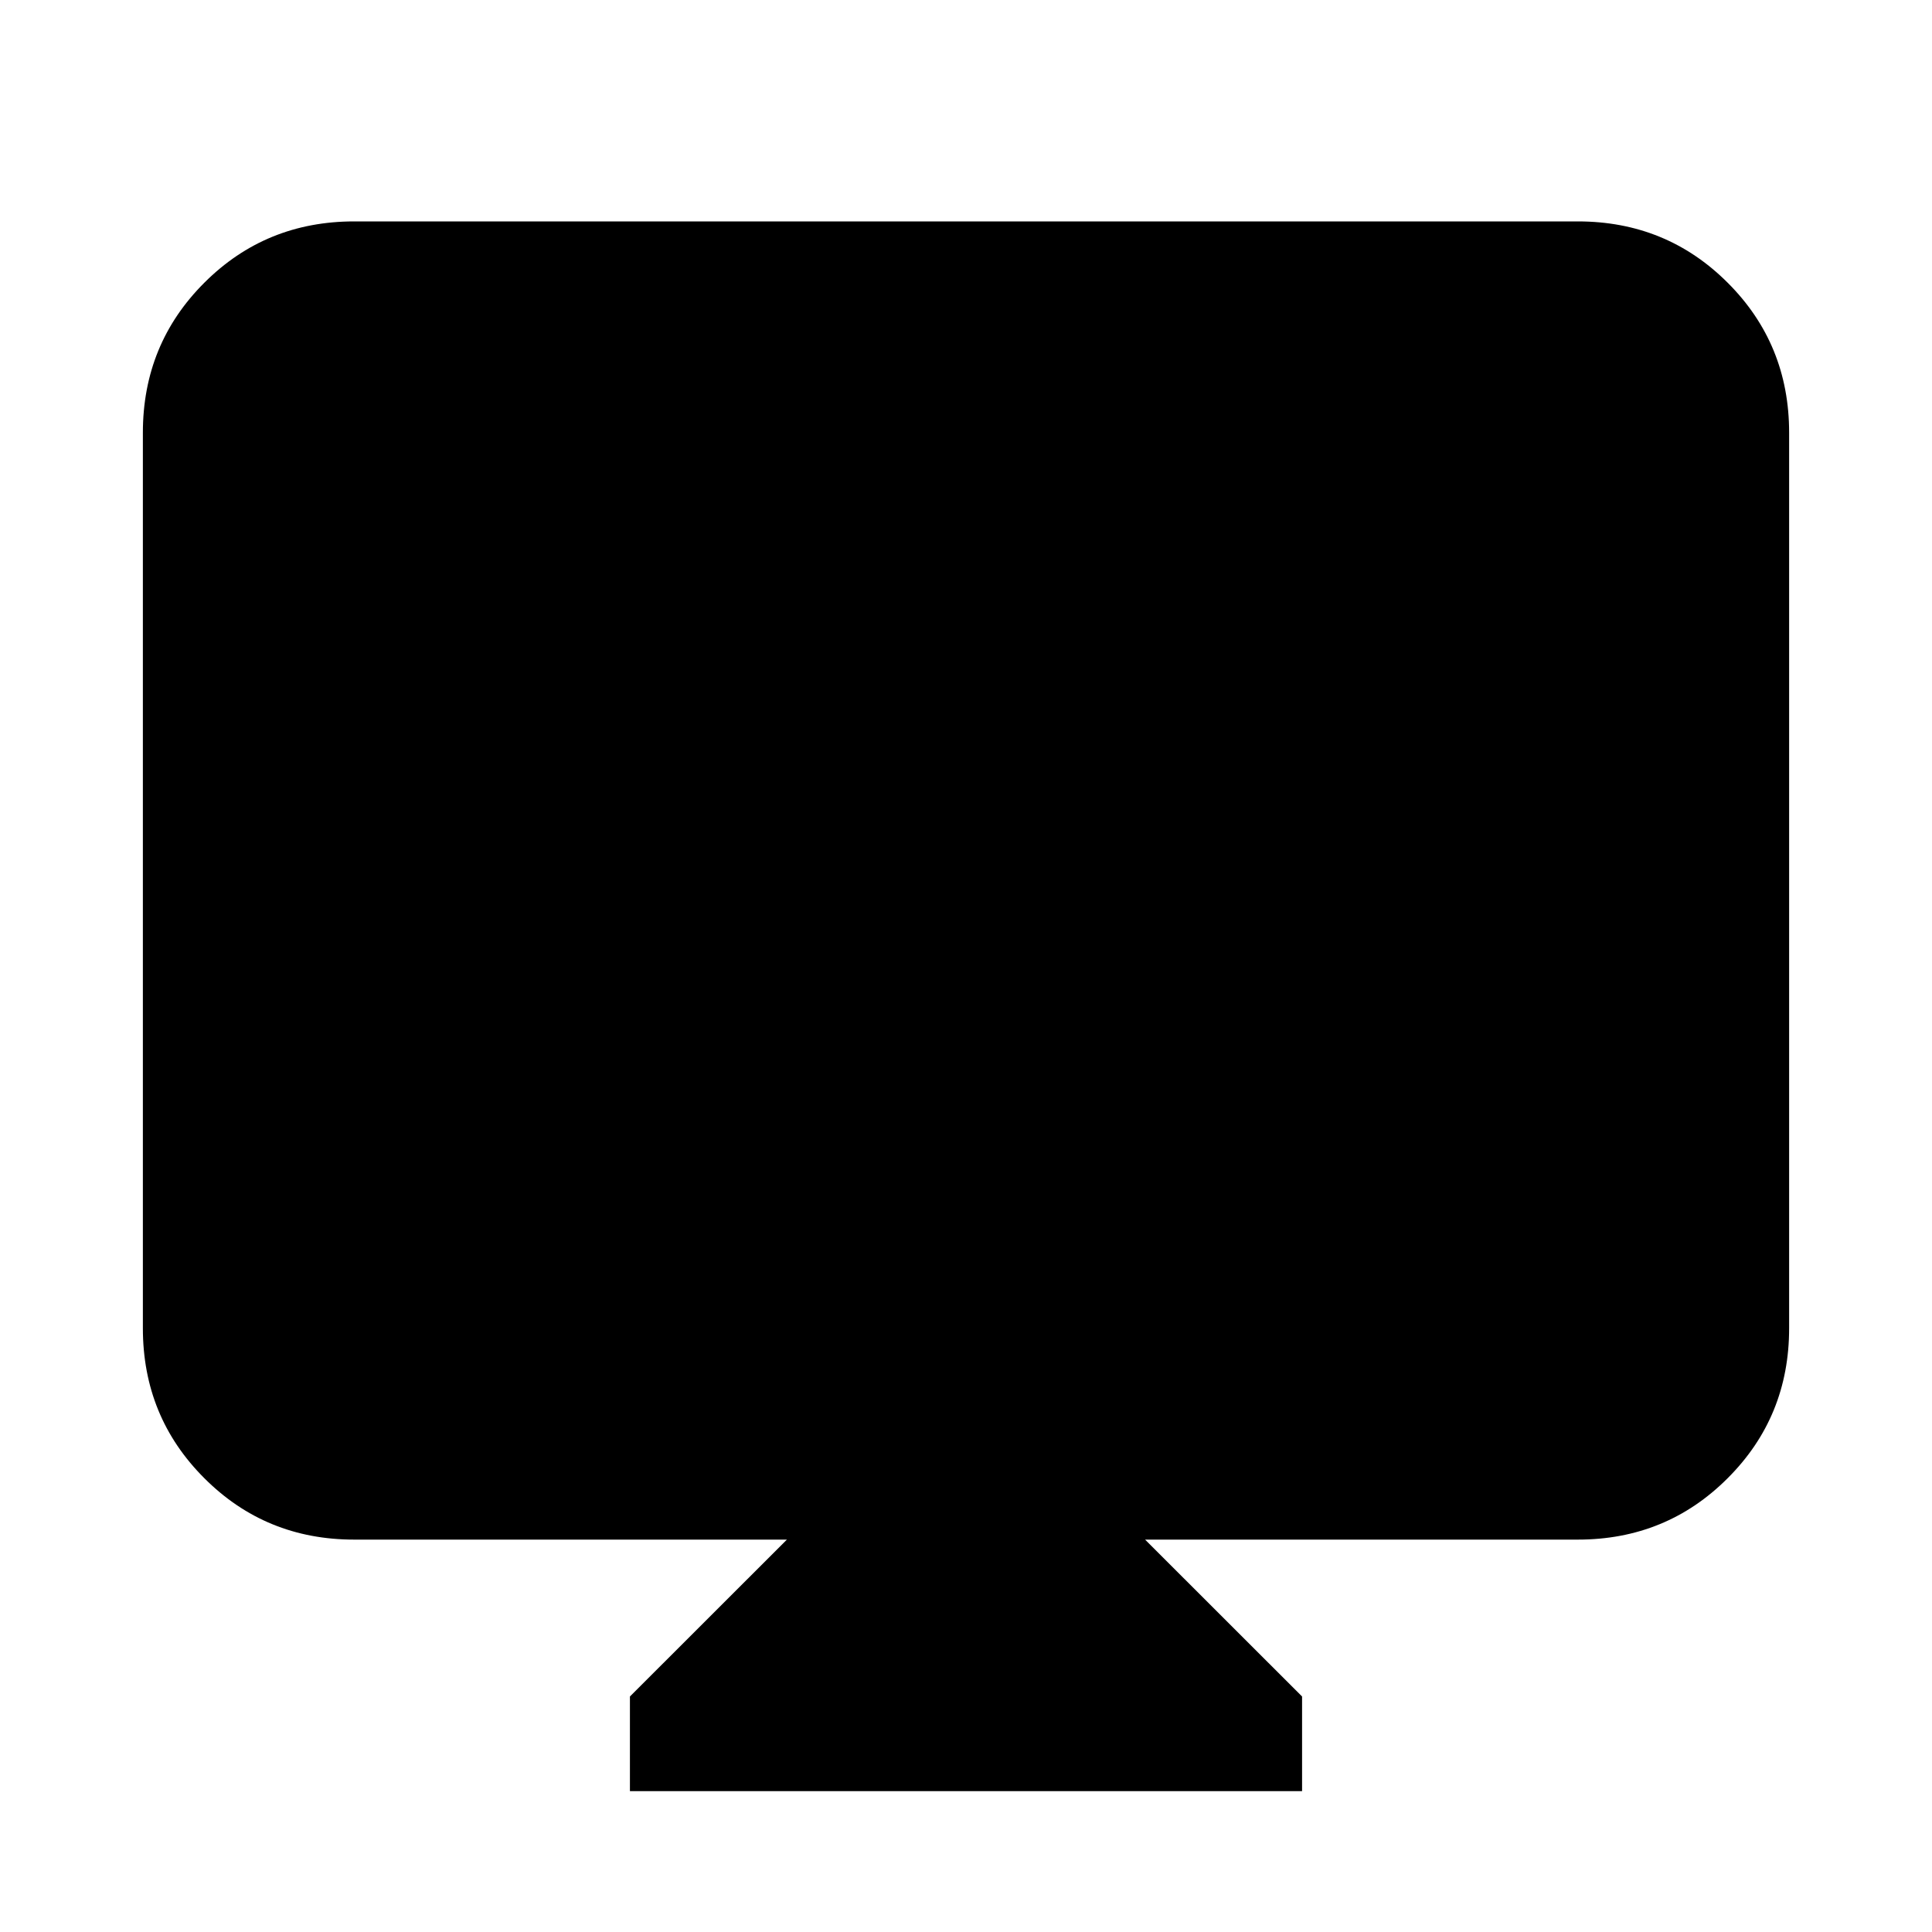 <svg xmlns="http://www.w3.org/2000/svg" height="20" width="20"><path d="M6.521 18.542V17.562L8.146 15.938H3.667Q2.75 15.938 2.115 15.302Q1.479 14.667 1.479 13.75V4.479Q1.479 3.562 2.115 2.927Q2.75 2.292 3.667 2.292H16.333Q17.25 2.292 17.885 2.927Q18.521 3.562 18.521 4.479V13.75Q18.521 14.667 17.885 15.302Q17.25 15.938 16.333 15.938H11.854L13.479 17.562V18.542Z"/></svg>